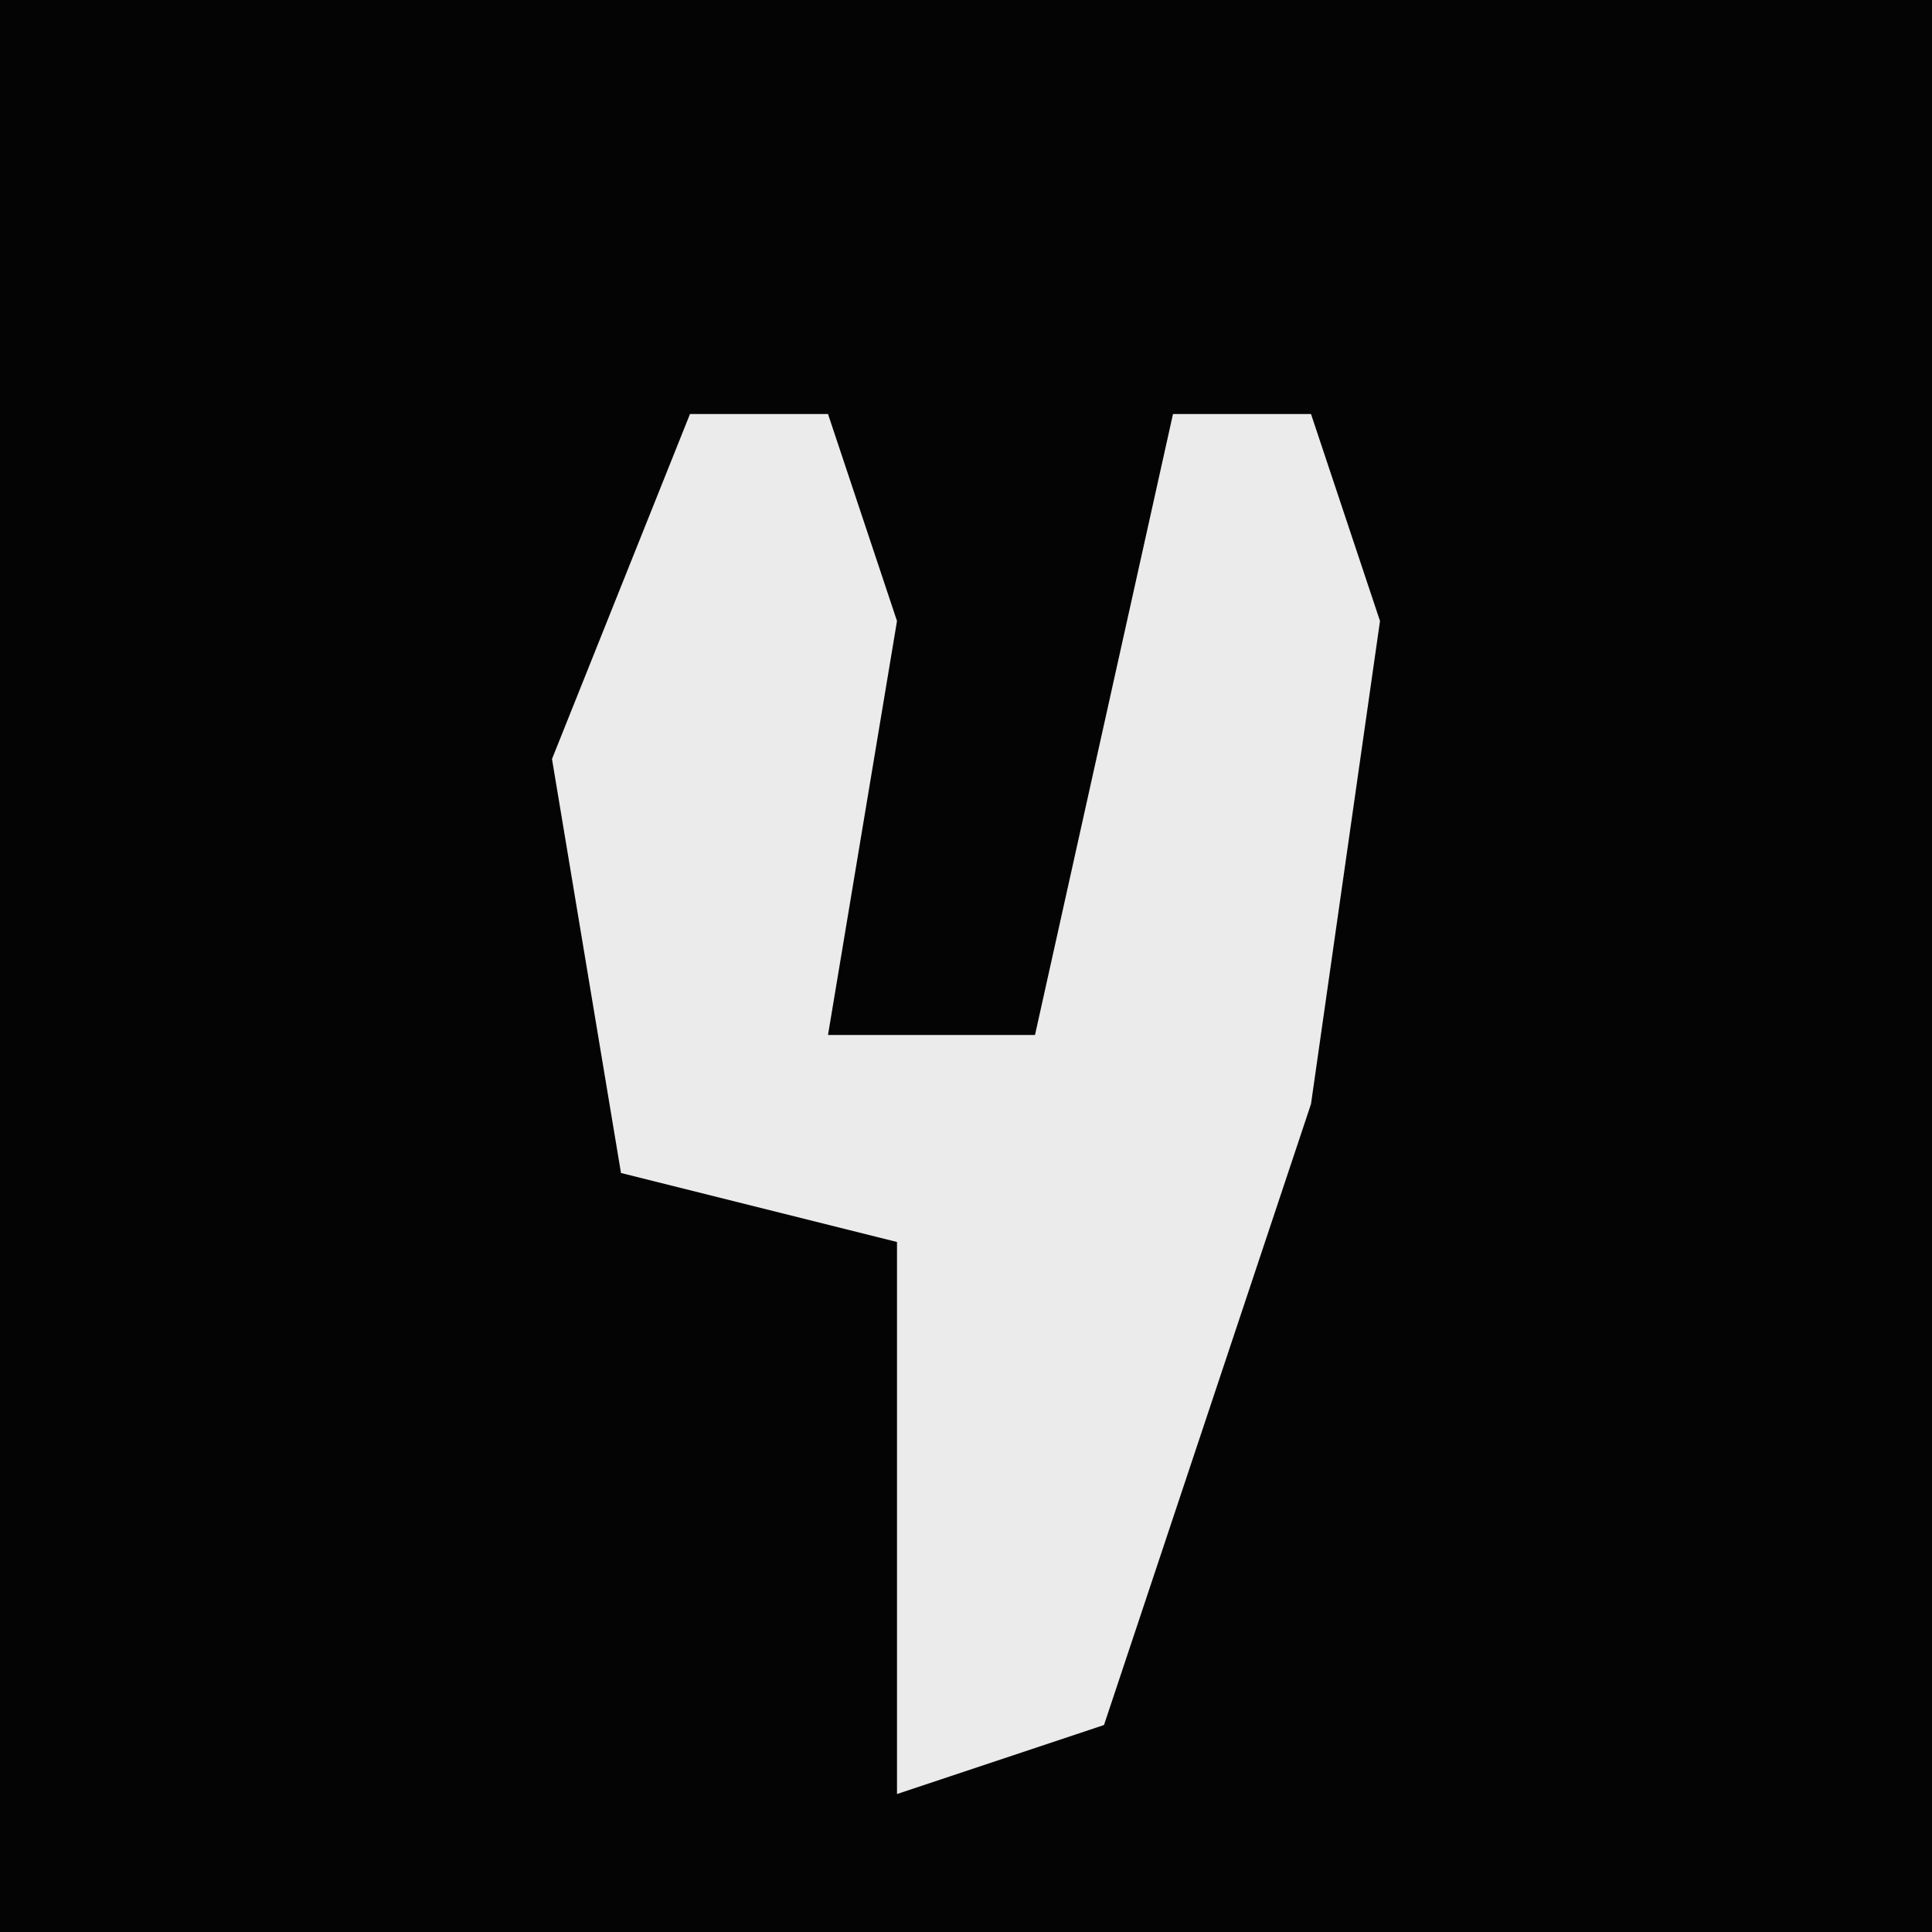 <?xml version="1.0" encoding="UTF-8"?>
<svg version="1.1" xmlns="http://www.w3.org/2000/svg" width="28" height="28">
<path d="M0,0 L28,0 L28,28 L0,28 Z " fill="#040404" transform="translate(0,0)"/>
<path d="M0,0 L2,0 L3,3 L2,9 L5,9 L7,0 L9,0 L10,3 L9,10 L6,19 L3,20 L3,12 L-1,11 L-2,5 Z " fill="#EBEBEB" transform="translate(10,6)"/>
</svg>
